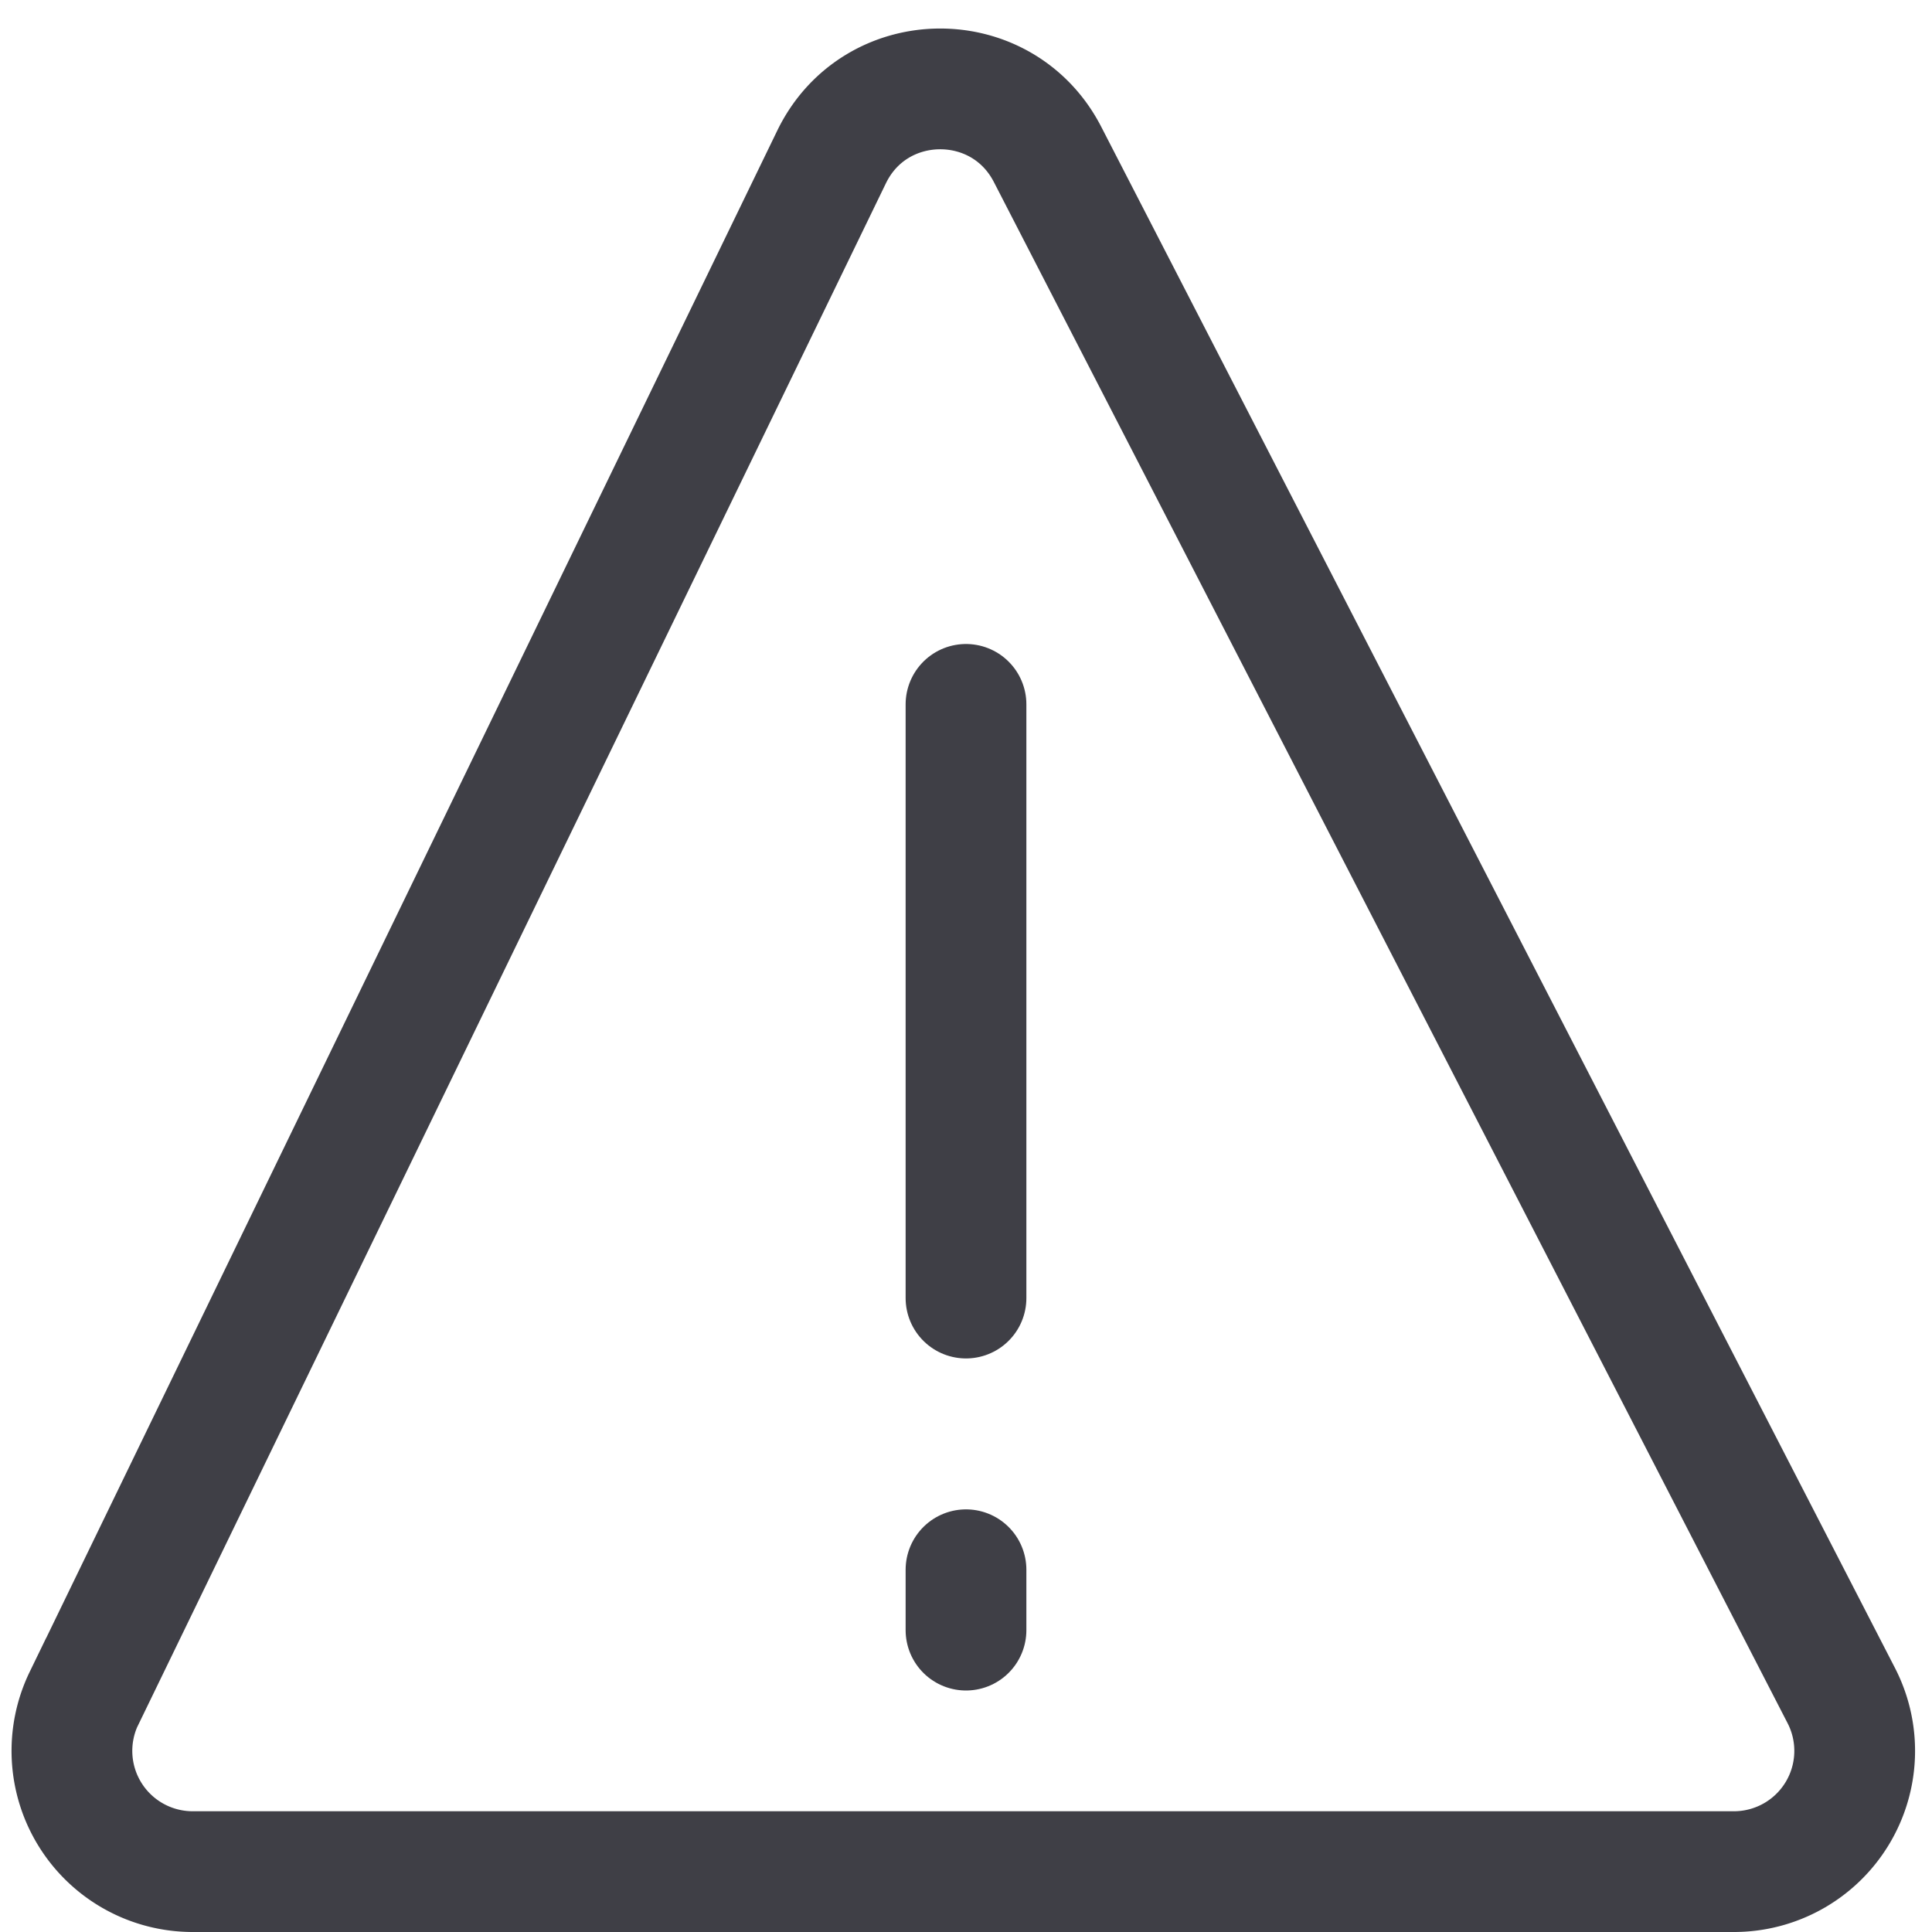 <svg xmlns="http://www.w3.org/2000/svg" width="24" height="24" fill="none" viewBox="0 0 24 24">
  <path stroke="#3F3F46" stroke-width="1.5"
    d="M1.045 21.095 10.33 1.95c.54-1.113 2.117-1.131 2.683-.032l9.86 19.145a1.5 1.5 0 0 1-1.334 2.187H2.394a1.5 1.5 0 0 1-1.35-2.155Z" />
  <path stroke="#3F3F46" stroke-linecap="round" stroke-linejoin="round" stroke-width="1.5"
    d="M12 8.75v7.375M12 19.5v.75" />
</svg>